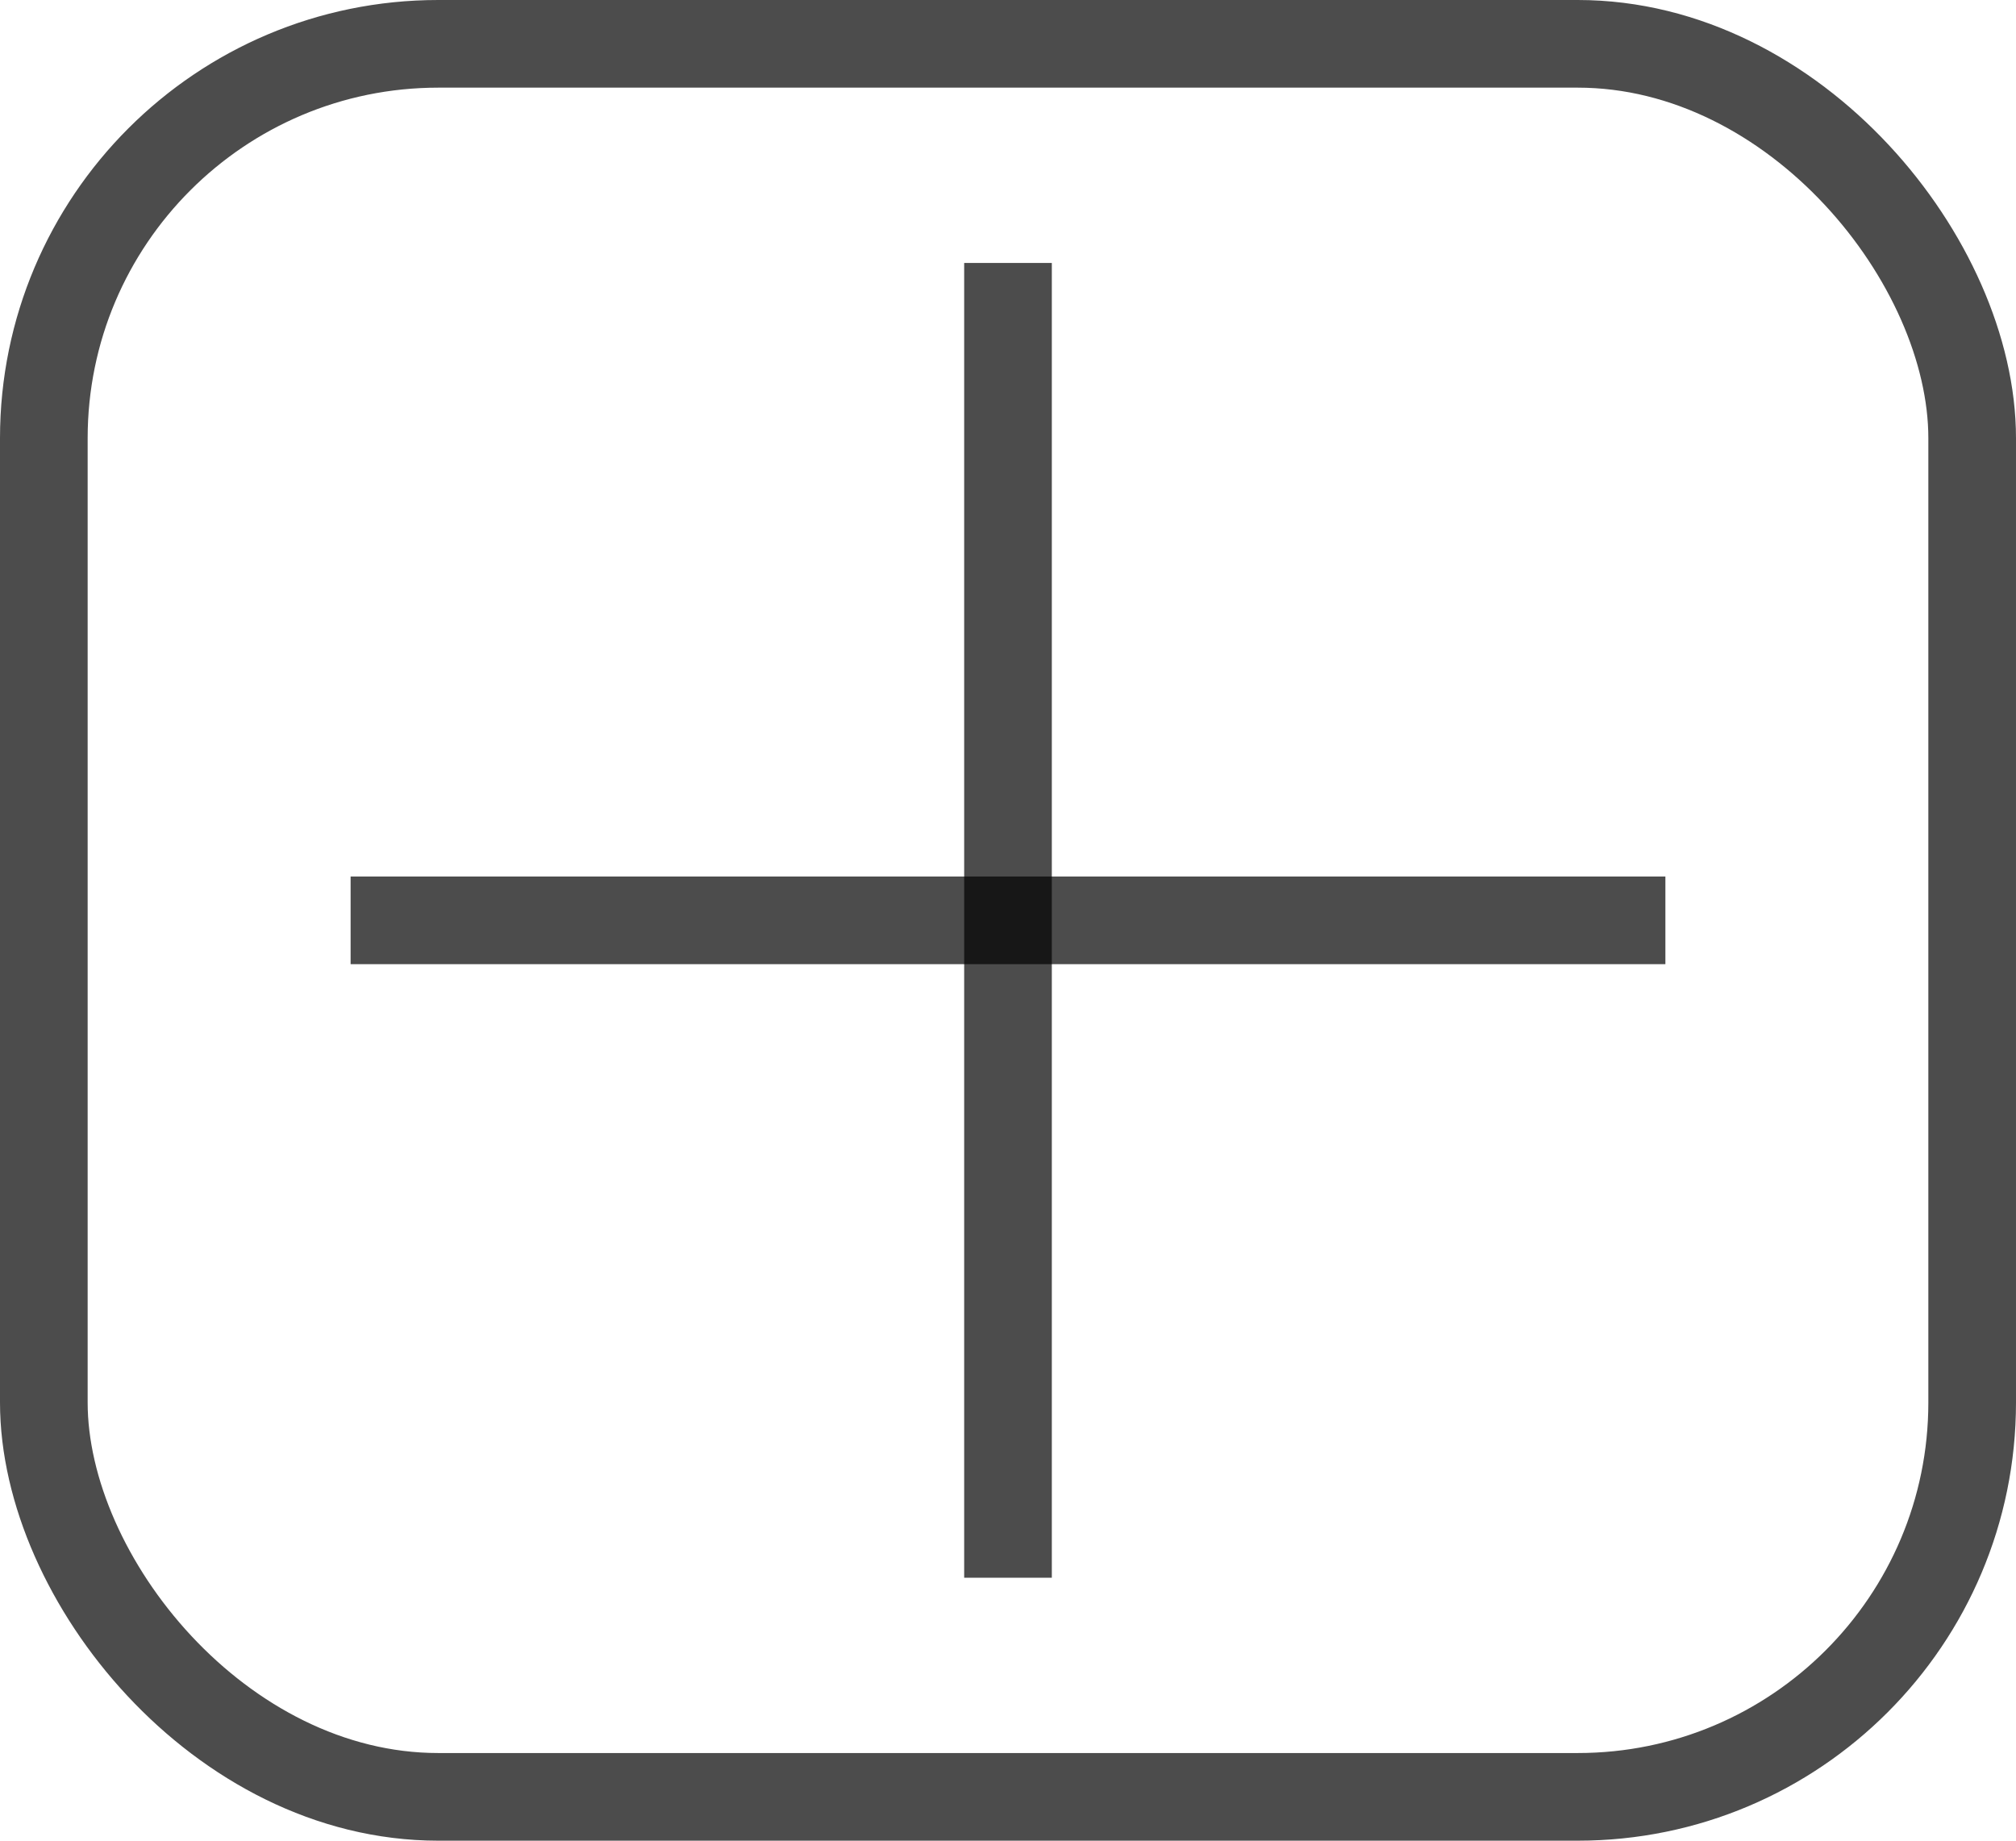 <svg width="23" height="21" viewBox="0 0 23 21" fill="none" xmlns="http://www.w3.org/2000/svg">
<rect x="0.5" y="0.5" width="22" height="20" rx="4.5" stroke="black" stroke-opacity="0.7"/>
<line x1="11.5" y1="3" x2="11.5" y2="18" stroke="black" stroke-opacity="0.7"/>
<line x1="4" y1="10.5" x2="19" y2="10.5" stroke="black" stroke-opacity="0.7"/>
</svg>
